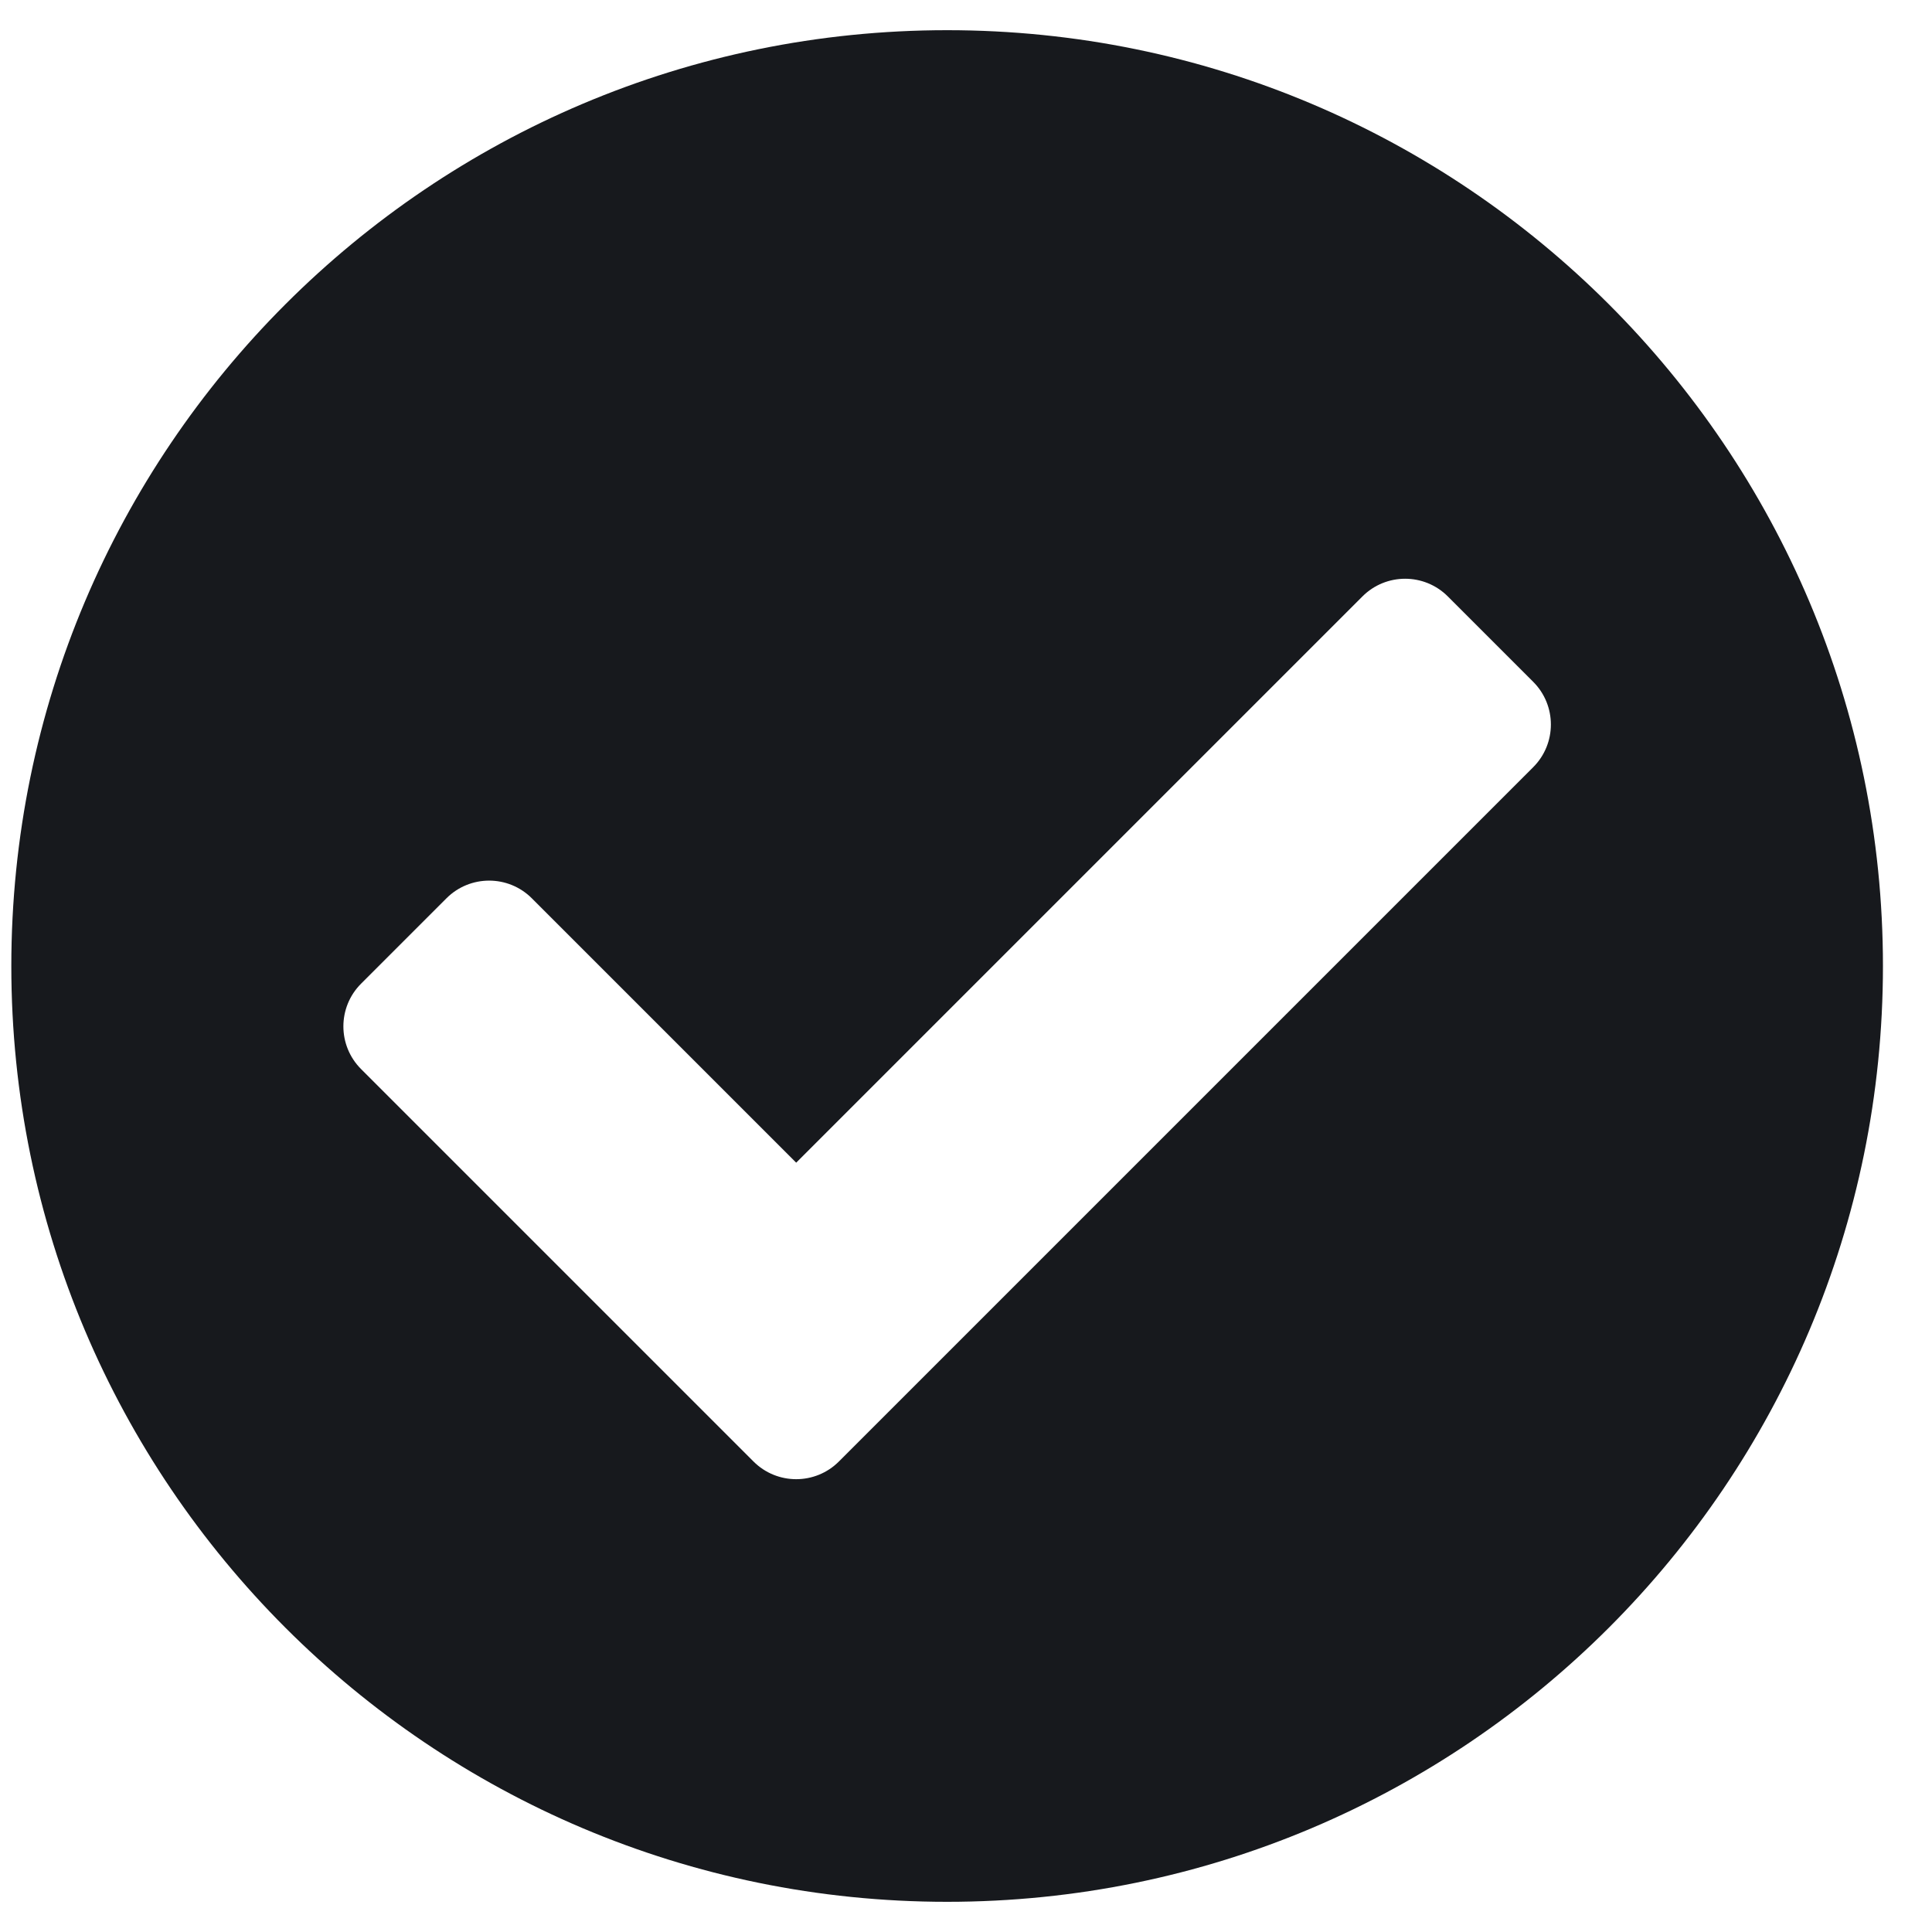 <?xml version="1.0" encoding="UTF-8"?>
<svg width="512px" height="512px" viewBox="0 0 512 512" version="1.1" xmlns="http://www.w3.org/2000/svg" xmlns:xlink="http://www.w3.org/1999/xlink">
    <!-- Generator: Sketch 52.6 (67491) - http://www.bohemiancoding.com/sketch -->
    <title>success</title>
    <desc>Created with Sketch.</desc>
    <defs>
        <path d="M499,256 C499,392.967 387.967,504 251,504 C114.033,504 3,392.967 3,256 C3,119.033 114.033,8 251,8 C387.967,8 499,119.033 499,256 Z M222.314,387.314 L406.314,203.314 C412.562,197.066 412.562,186.935 406.314,180.687 L383.687,158.06 C377.439,151.811 367.308,151.811 361.059,158.06 L211,308.118 L140.941,238.059 C134.693,231.811 124.562,231.811 118.313,238.059 L95.686,260.686 C89.438,266.934 89.438,277.065 95.686,283.313 L199.686,387.313 C205.935,393.562 216.065,393.562 222.314,387.314 Z" id="path-1"></path>
    </defs>
    <g id="success" stroke="none" stroke-width="1" fill="none" fill-rule="evenodd">
        <mask id="mask-2" fill="white">
            <use xlink:href="#path-1"></use>
        </mask>
        <use id="Mask" fill="#17191D" xlink:href="#path-1"></use>
    </g>
</svg>